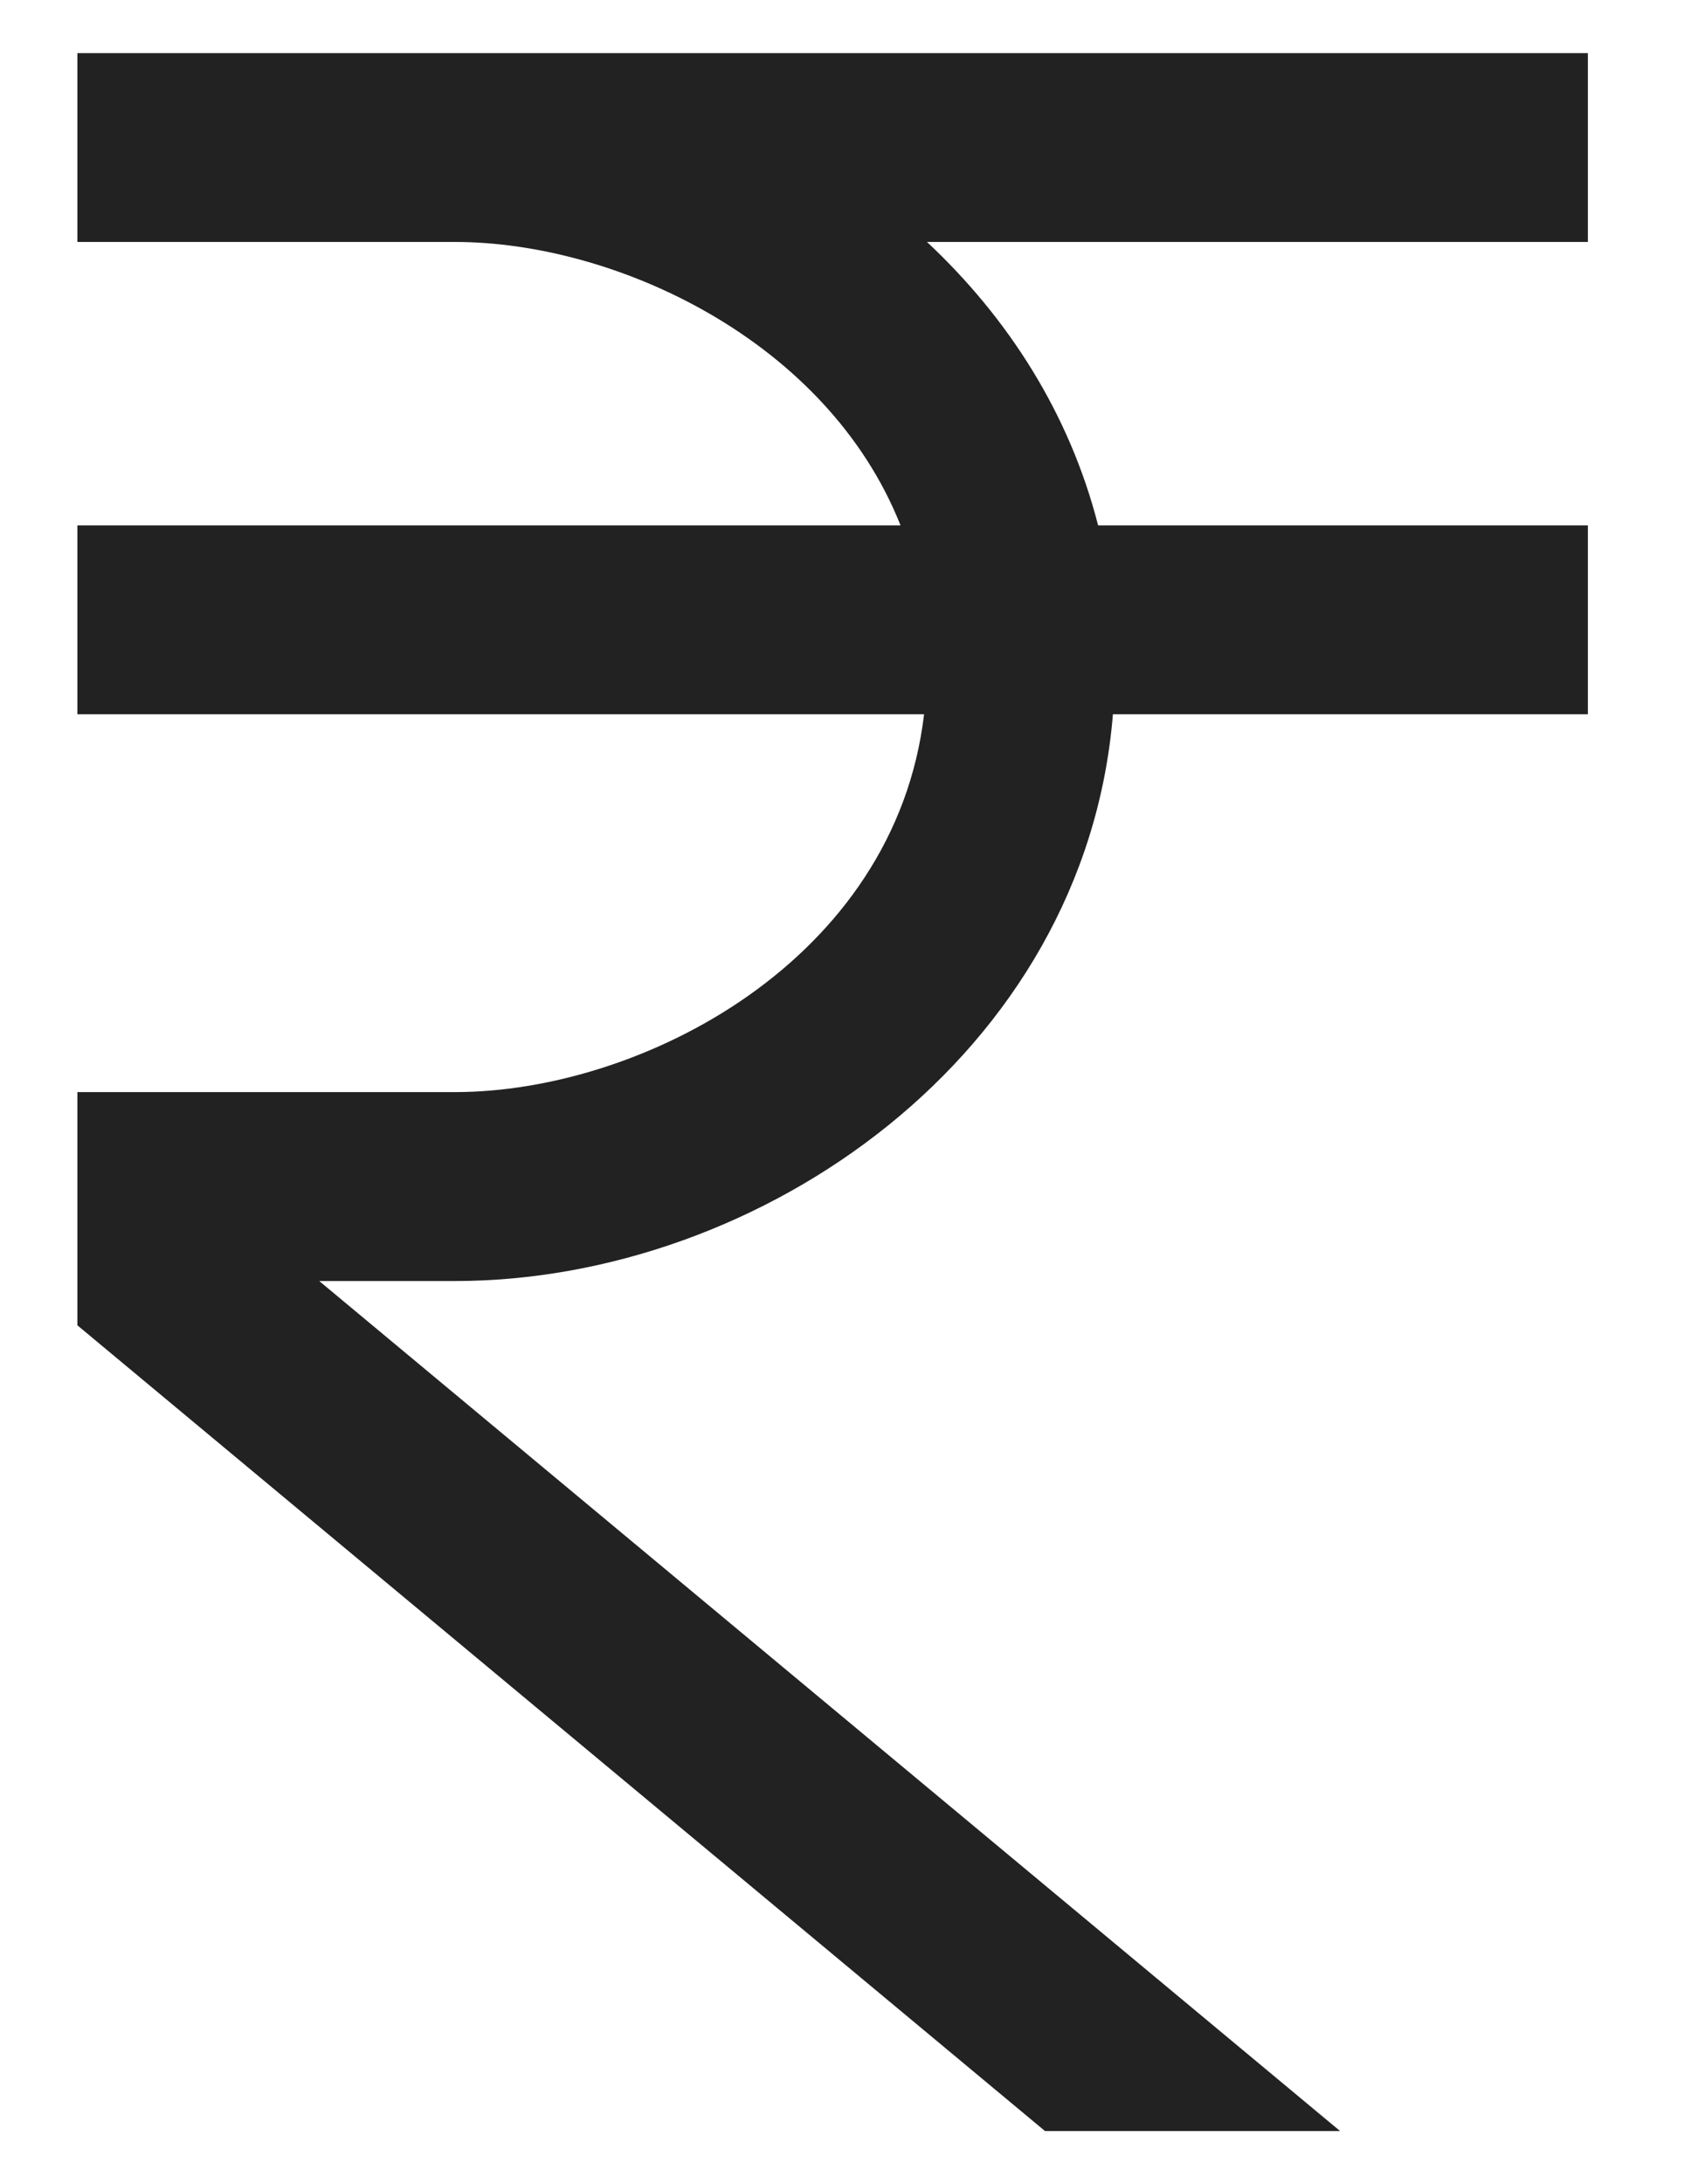 <svg width="14" height="18" viewBox="0 0 14 18" fill="none" xmlns="http://www.w3.org/2000/svg">
<path d="M0.638 0.438V1.994H3.751C5.077 1.994 6.819 2.804 7.425 4.33H0.638V5.886H7.619C7.379 7.918 5.287 9 3.751 9H0.638V10.922L8.616 17.562H11.049L2.632 10.557H3.751C6.269 10.557 8.948 8.696 9.176 5.886H13.092V4.33H9.054C8.818 3.408 8.313 2.621 7.643 1.994H13.092V0.438H0.638Z" fill="#222222"/>
</svg>
